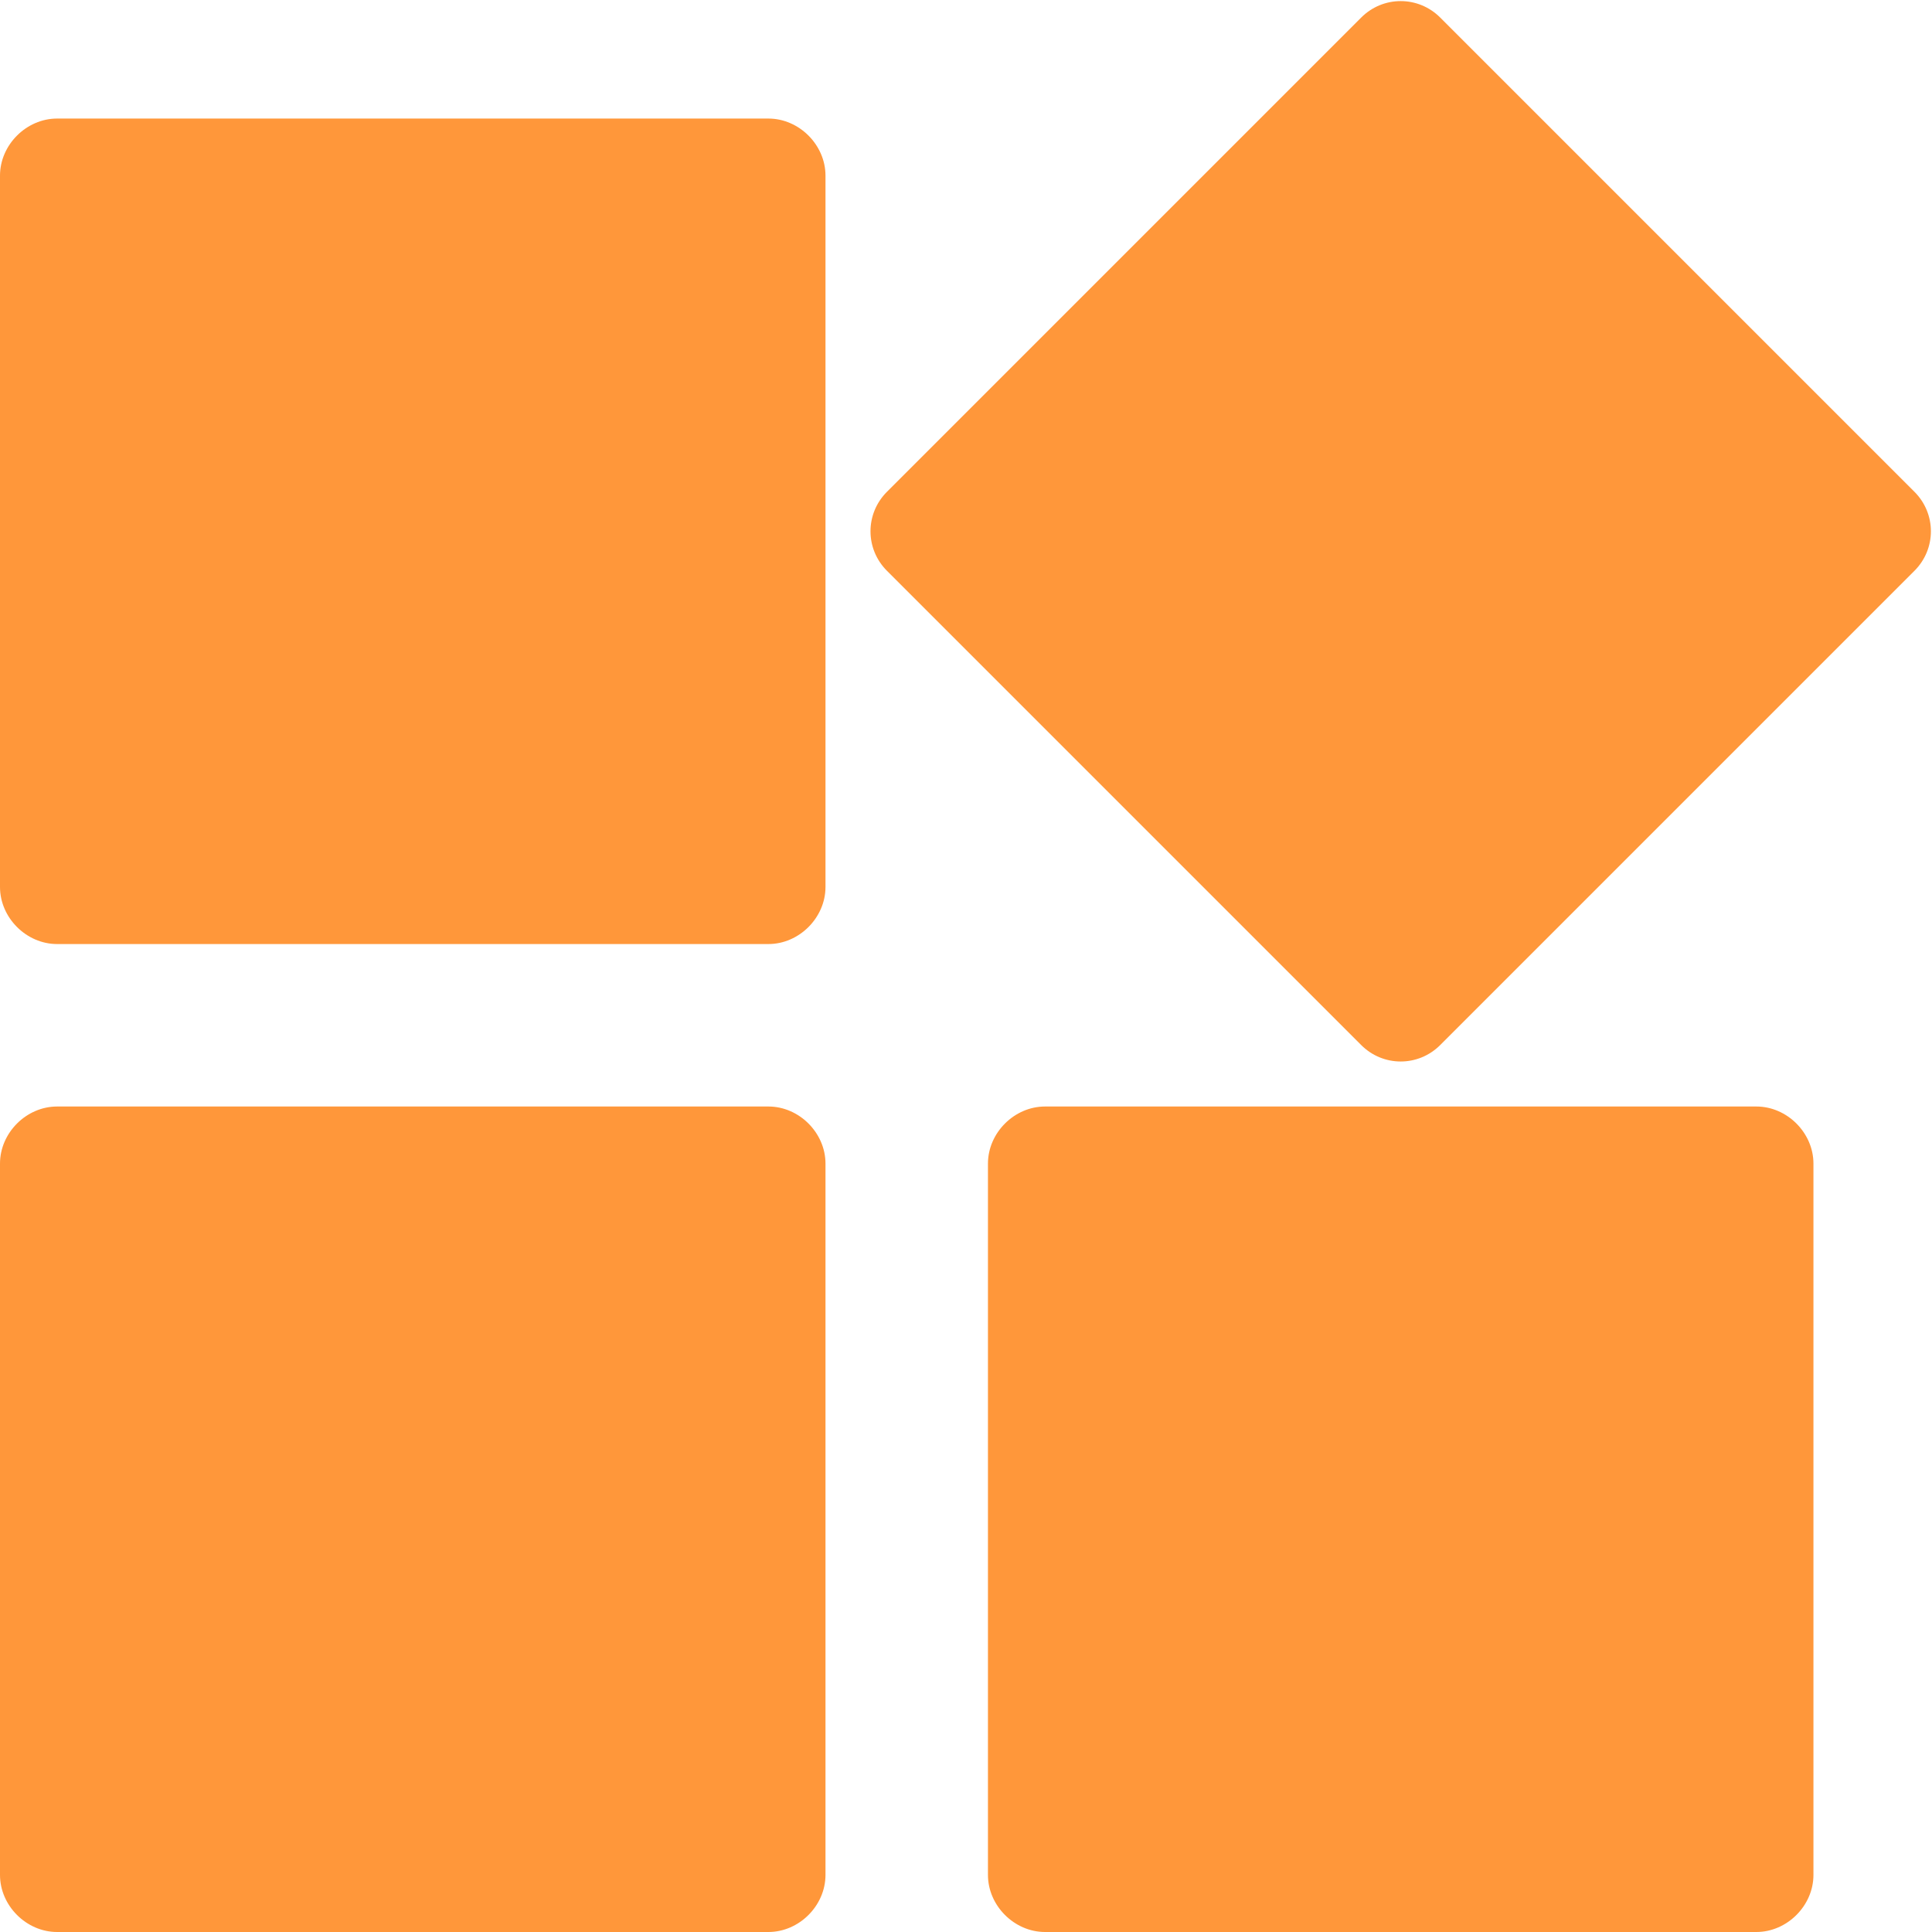 <?xml version="1.0" encoding="utf-8"?>
<!-- Generator: Adobe Illustrator 19.0.0, SVG Export Plug-In . SVG Version: 6.00 Build 0)  -->
<svg version="1.1" id="图层_1" xmlns="http://www.w3.org/2000/svg" xmlns:xlink="http://www.w3.org/1999/xlink" x="0px" y="0px"
	 viewBox="0 0 44 44" style="enable-background:new 0 0 44 44;" xml:space="preserve">
<style type="text/css">
	.st0{fill:#FF973A;}
</style>
<g id="XMLID_335_">
	<path id="XMLID_89_" class="st0" d="M17.5,21.5H1.3c-0.7,0-1.3-0.6-1.3-1.3V4c0-0.7,0.6-1.3,1.3-1.3h16.2c0.7,0,1.3,0.6,1.3,1.3
		v16.2C18.8,20.9,18.2,21.5,17.5,21.5z"/>
	<path id="XMLID_324_" class="st0" d="M43.6,13L32.8,23.8c-0.5,0.5-1.3,0.5-1.8,0L20.2,13c-0.5-0.5-0.5-1.3,0-1.8L31,0.4
		c0.5-0.5,1.3-0.5,1.8,0l10.8,10.8C44.1,11.7,44.1,12.5,43.6,13z"/>
	<path id="XMLID_333_" class="st0" d="M17.5,44H1.3C0.6,44,0,43.4,0,42.7V26.5c0-0.7,0.6-1.3,1.3-1.3h16.2c0.7,0,1.3,0.6,1.3,1.3
		v16.2C18.8,43.4,18.2,44,17.5,44z"/>
	<path id="XMLID_332_" class="st0" d="M40,44H23.8c-0.7,0-1.3-0.6-1.3-1.3V26.5c0-0.7,0.6-1.3,1.3-1.3H40c0.7,0,1.3,0.6,1.3,1.3
		v16.2C41.3,43.4,40.7,44,40,44z"/>
</g>
</svg>
